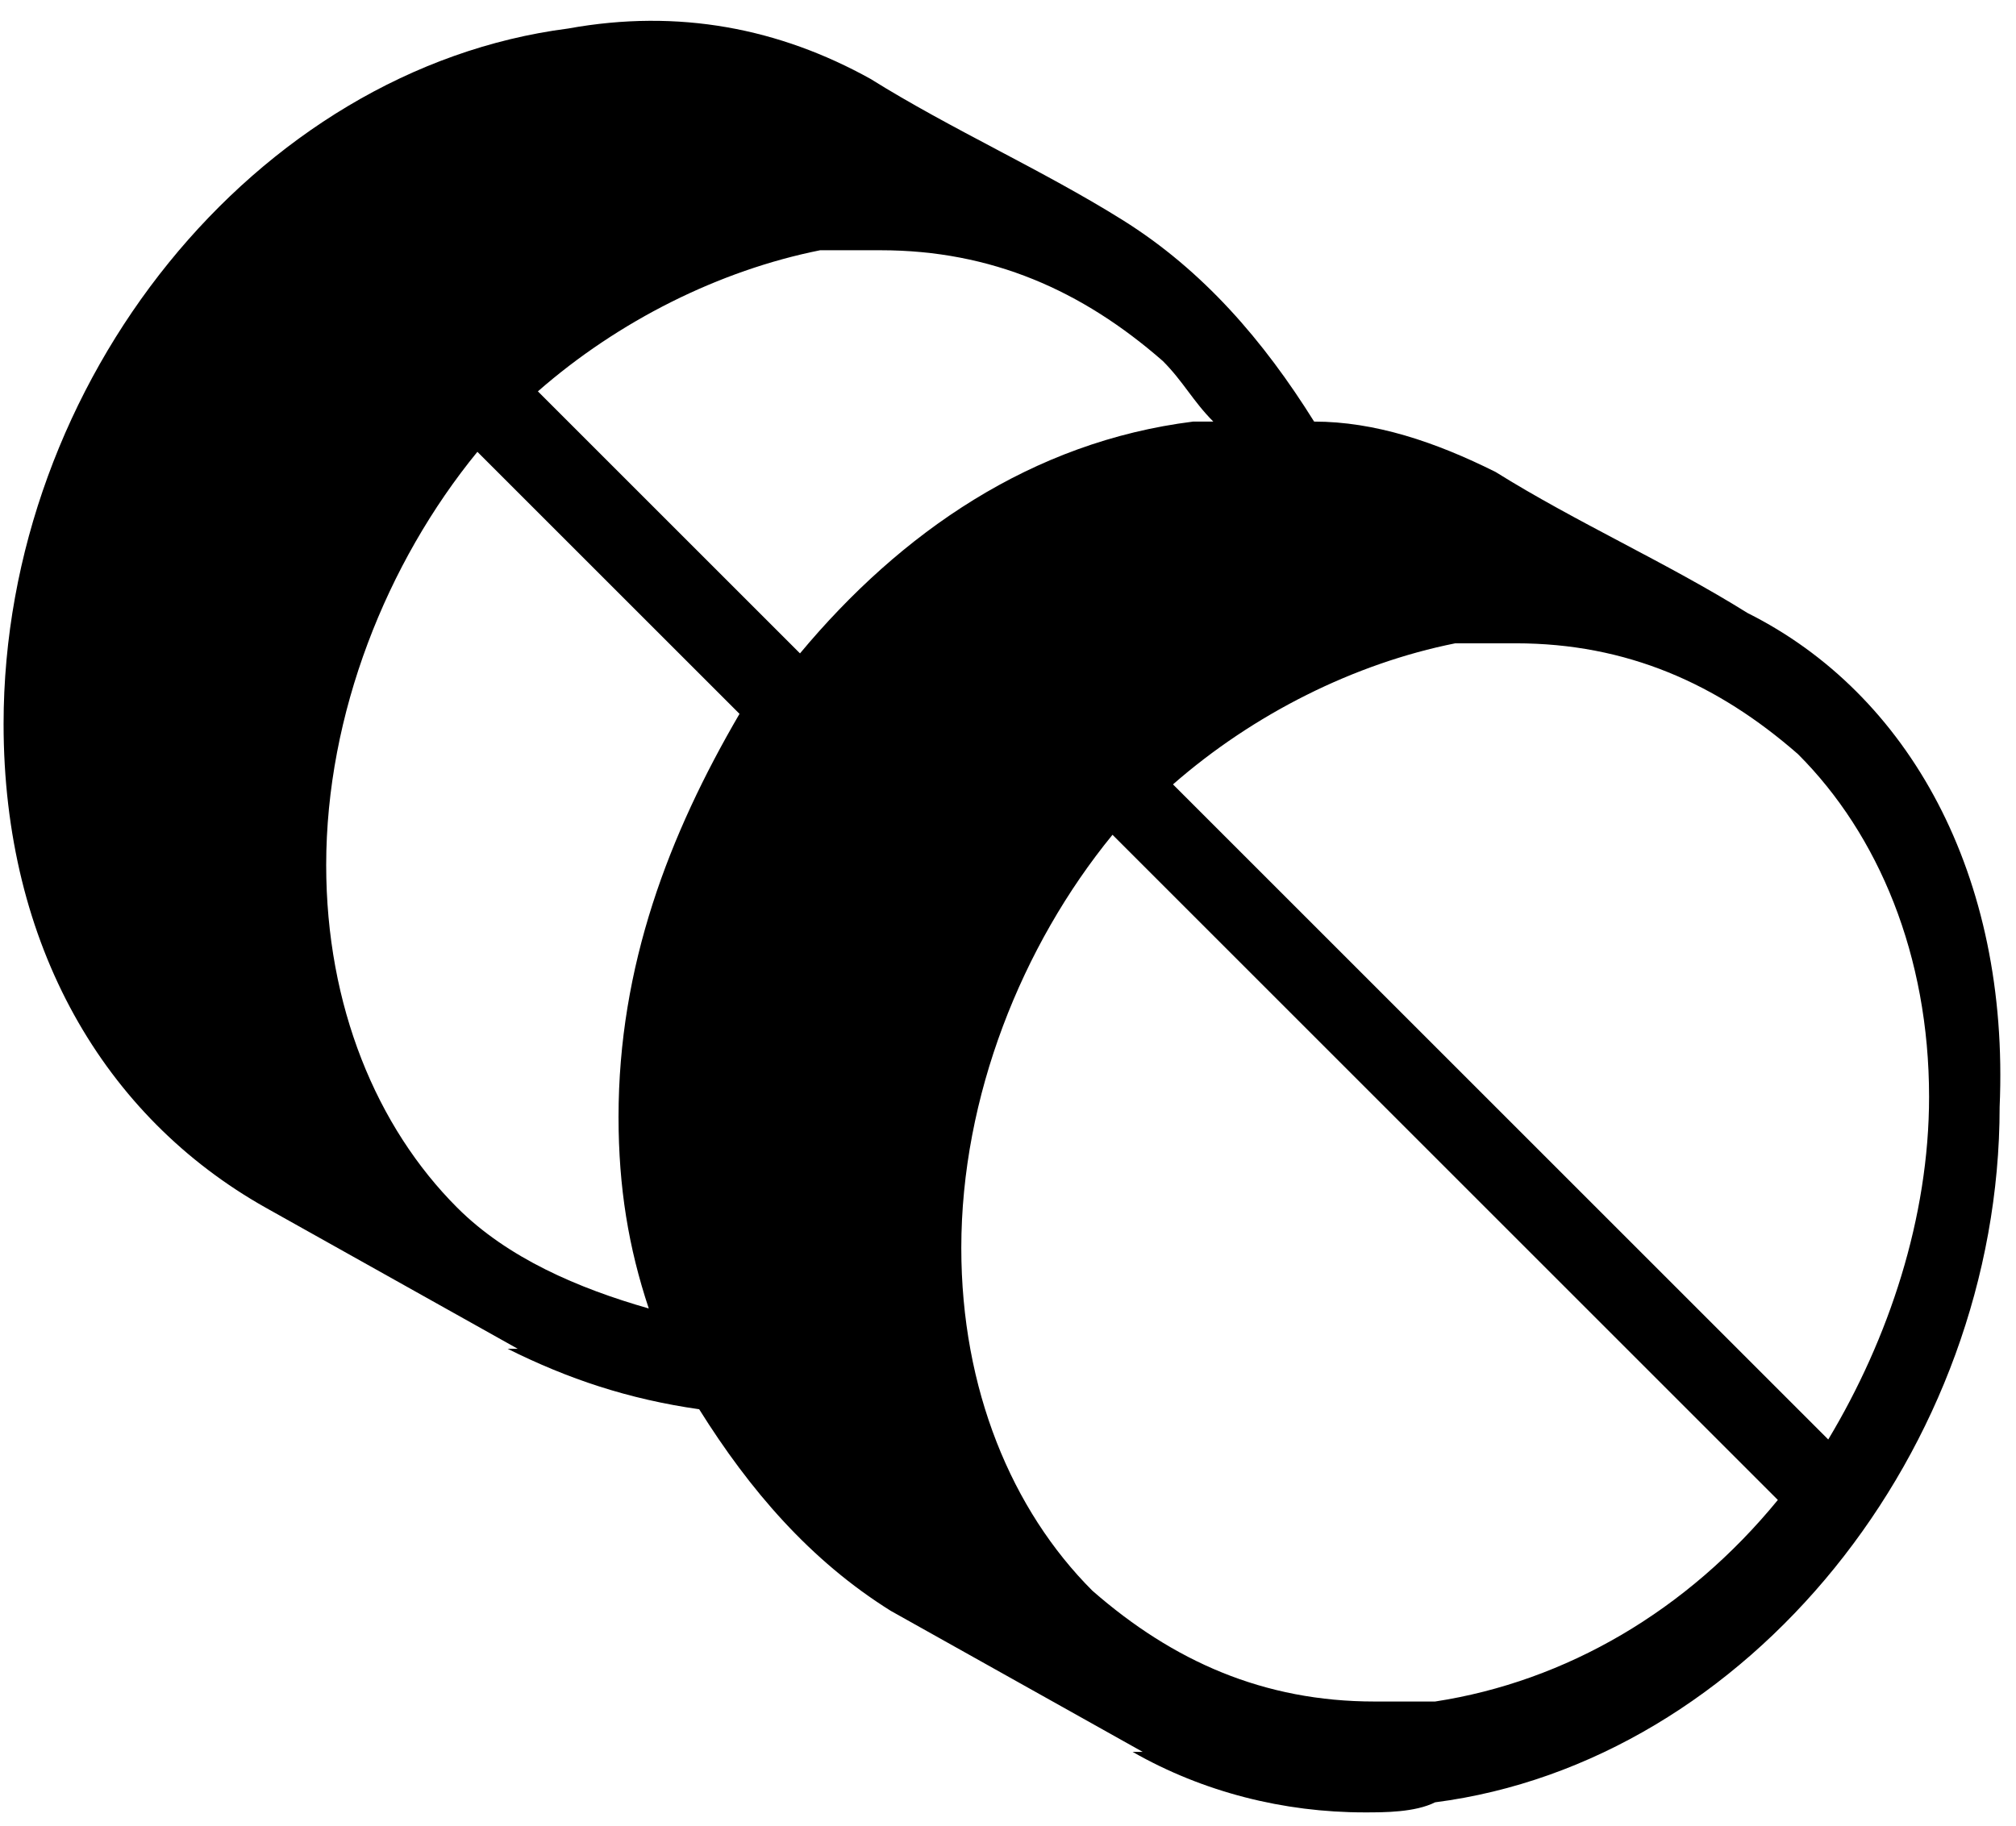 <svg width="85" height="77" viewBox="0 0 85 77" fill="none" xmlns="http://www.w3.org/2000/svg">
<path d="M73.684 25.855C70.284 23.73 66.458 22.03 63.058 19.905C60.508 18.63 57.957 17.78 55.407 17.78C53.282 14.379 50.732 11.404 47.331 9.279C43.931 7.154 40.105 5.453 36.705 3.328C32.88 1.203 28.629 0.353 23.954 1.203C10.777 2.903 0.151 16.079 0.151 30.531C0.151 39.882 4.402 47.108 11.203 50.933L21.829 56.884C21.829 56.884 21.829 56.884 21.404 56.884C23.954 58.159 26.504 59.009 29.479 59.434C31.605 62.834 34.155 65.81 37.555 67.935L48.181 73.885C48.181 73.885 48.181 73.885 47.756 73.885C50.732 75.586 54.132 76.436 57.532 76.436C58.382 76.436 59.657 76.436 60.508 76.011C73.684 74.311 84.31 61.134 84.31 46.683C84.735 36.907 80.485 29.256 73.684 25.855ZM26.079 47.108C26.079 50.083 26.504 52.633 27.354 55.184C24.379 54.333 21.404 53.058 19.278 50.933C15.878 47.533 13.753 42.432 13.753 36.482C13.753 30.106 16.303 23.73 20.128 19.055L31.18 30.106C28.204 35.206 26.079 40.732 26.079 47.108ZM33.73 27.556L22.679 16.505C26.079 13.529 30.329 11.404 34.58 10.554C35.43 10.554 36.28 10.554 37.13 10.554C41.806 10.554 45.631 12.254 49.031 15.229C49.882 16.079 50.306 16.93 51.157 17.78C50.732 17.78 50.732 17.78 50.306 17.78C43.506 18.63 37.98 22.455 33.73 27.556ZM60.508 71.76C59.657 71.76 58.807 71.76 57.957 71.76C53.282 71.76 49.456 70.06 46.056 67.085C42.656 63.684 40.531 58.584 40.531 52.633C40.531 46.258 43.081 39.882 46.906 35.206L74.959 63.259C71.134 67.935 66.033 70.91 60.508 71.76ZM49.456 33.081C52.857 30.106 57.107 27.981 61.358 27.131C62.208 27.131 63.058 27.131 63.908 27.131C68.583 27.131 72.409 28.831 75.809 31.806C79.21 35.206 81.335 40.307 81.335 46.258C81.335 51.358 79.635 56.459 77.084 60.709L49.456 33.081Z" fill="black"/>
</svg>
